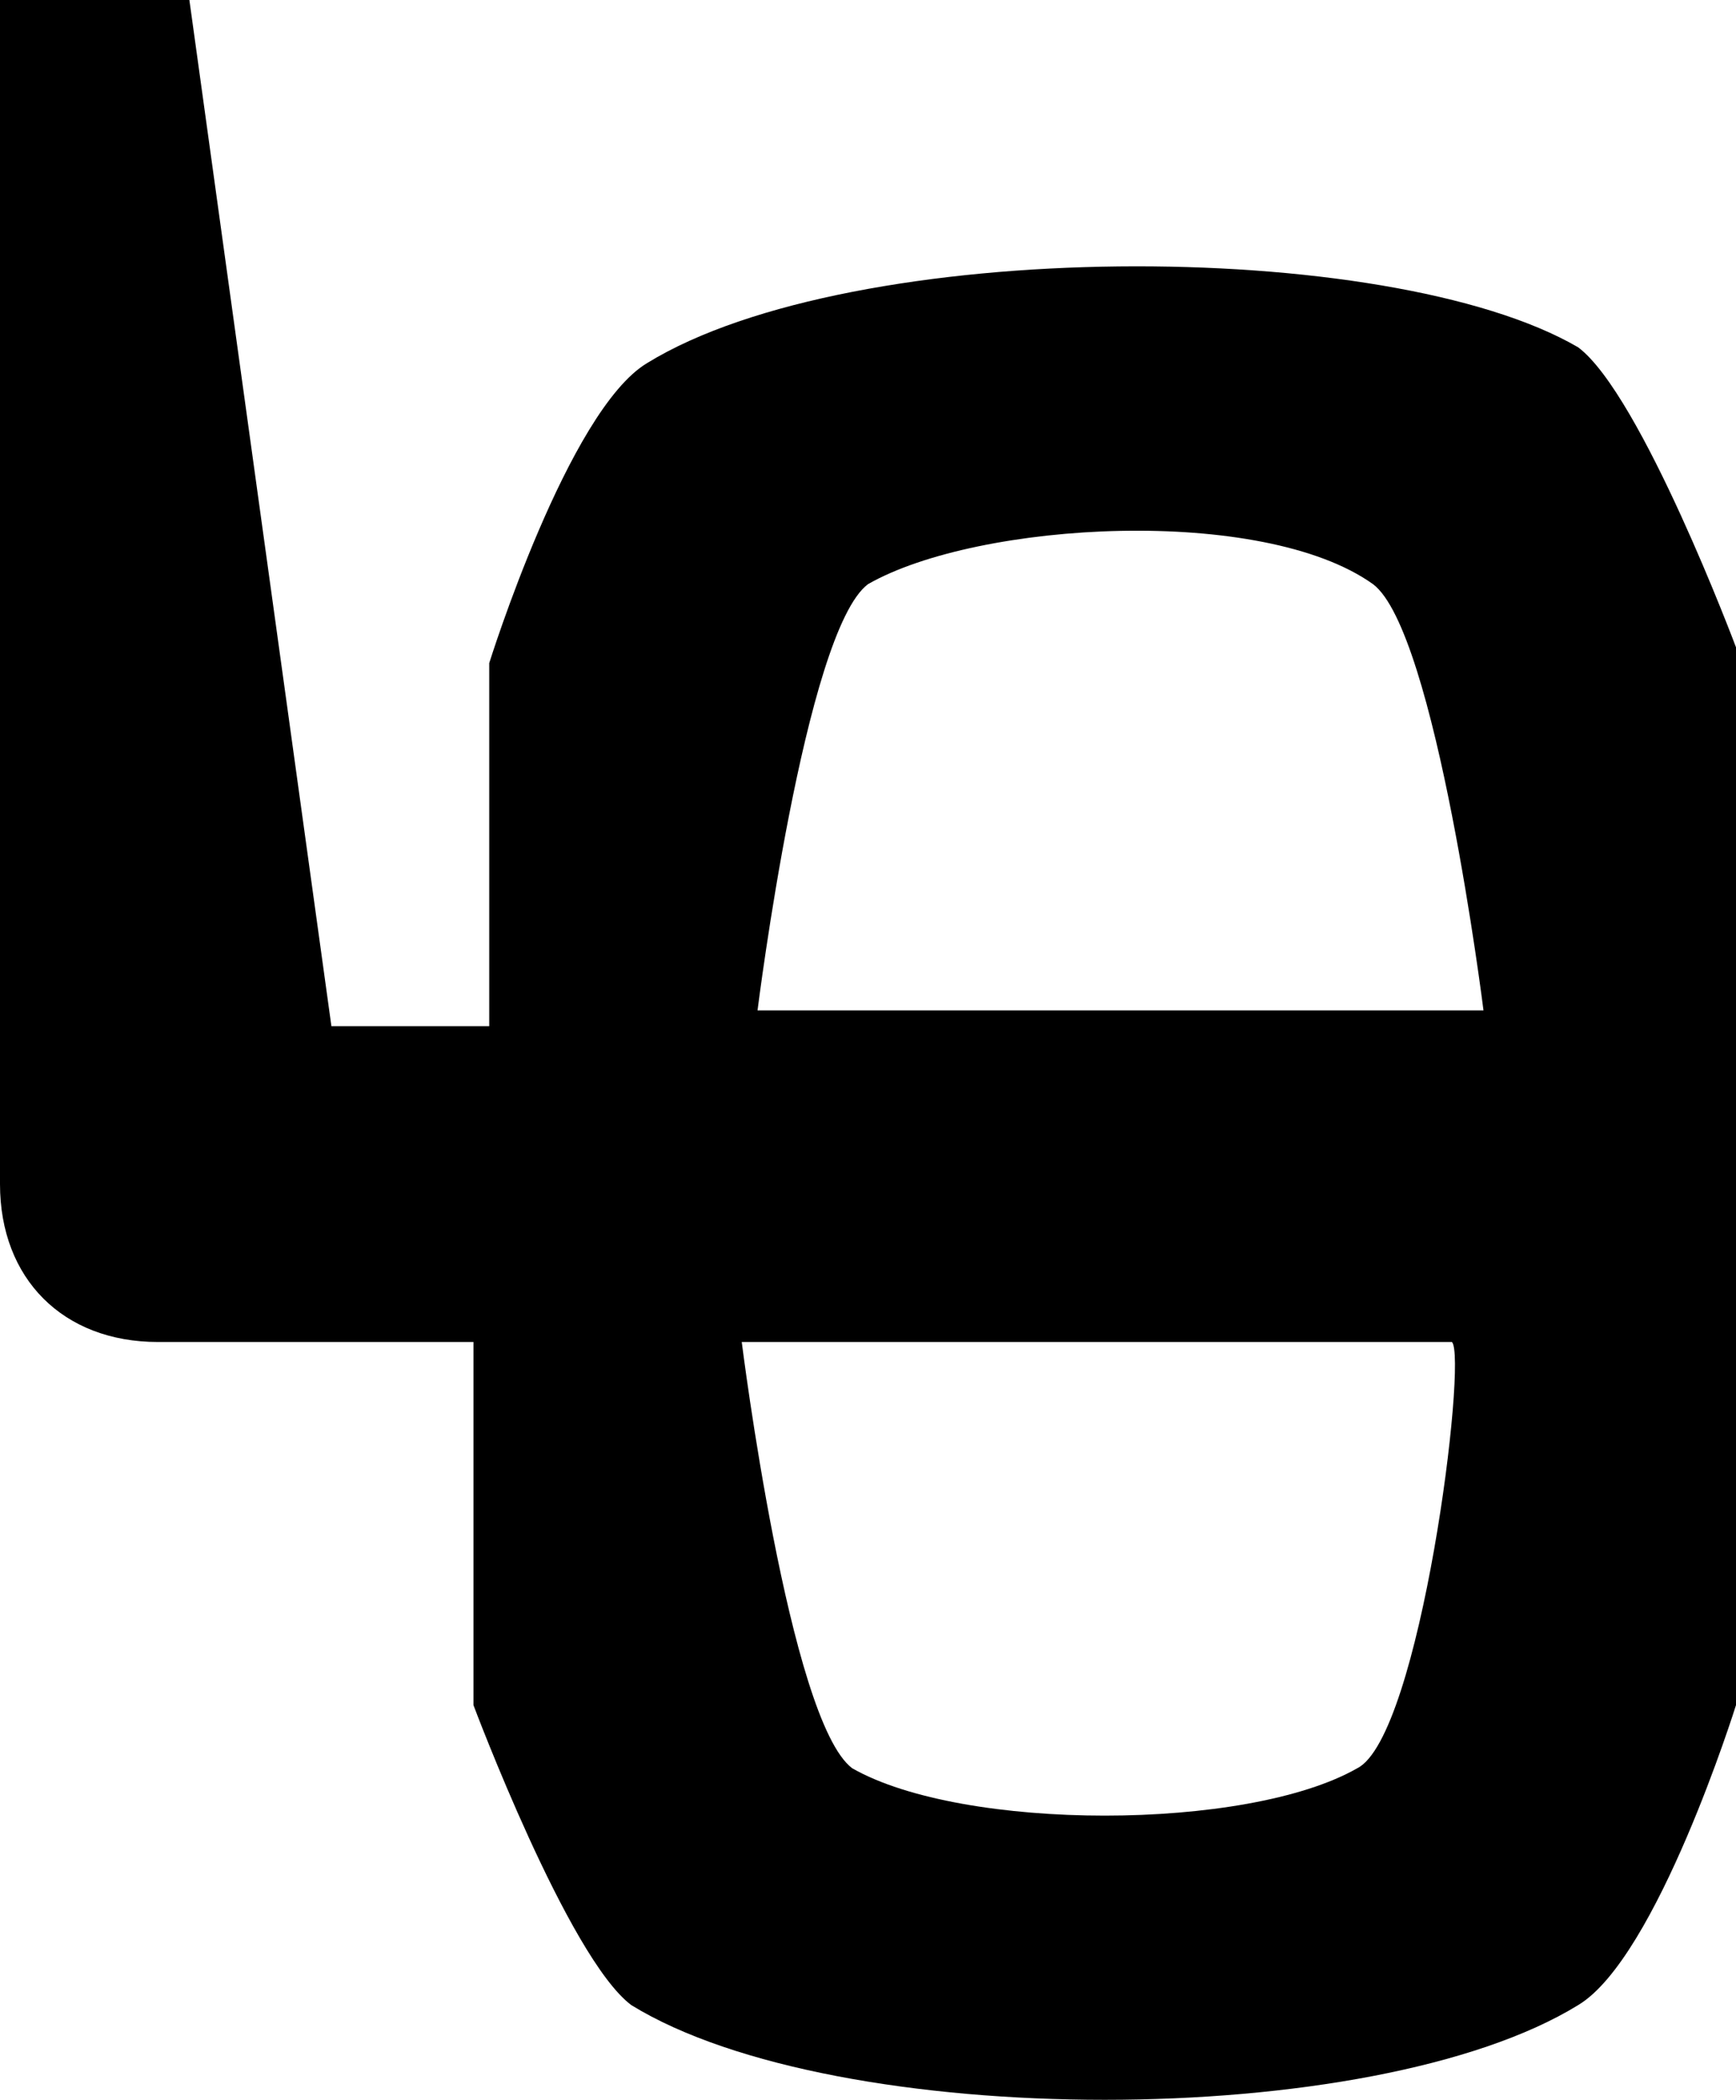 <?xml version="1.0" encoding="utf-8"?>
<!-- Generator: Adobe Illustrator 23.0.6, SVG Export Plug-In . SVG Version: 6.00 Build 0)  -->
<svg version="1.1" id="Warstwa_1" xmlns="http://www.w3.org/2000/svg" xmlns:xlink="http://www.w3.org/1999/xlink" x="0px" y="0px"
	 viewBox="0 0 11 13.3" style="enable-background:new 0 0 11 13.3;" xml:space="preserve">
<path d="M4.1,2.3c-0.5,0.3-1,1.9-1,1.9v2.3h-1L1.2,0H0v7.5c0,0.6,0.4,1,1,1h2v2.3c0,0,0.6,1.6,1,1.9c1.3,0.8,4.7,0.8,6,0
	c0.5-0.3,1-1.9,1-1.9V4.1c0,0-0.6-1.6-1-1.9C8.8,1.5,5.4,1.5,4.1,2.3 M8.6,11.2c-0.7,0.4-2.5,0.4-3.2,0C5,10.9,4.7,8.5,4.7,8.5h4.5
	C9.3,8.6,9,11,8.6,11.2 M4.8,6.4c0,0,0.3-2.4,0.7-2.7c0.7-0.4,2.5-0.5,3.2,0C9.1,4,9.4,6.4,9.4,6.4H4.8z"/>
</svg>
